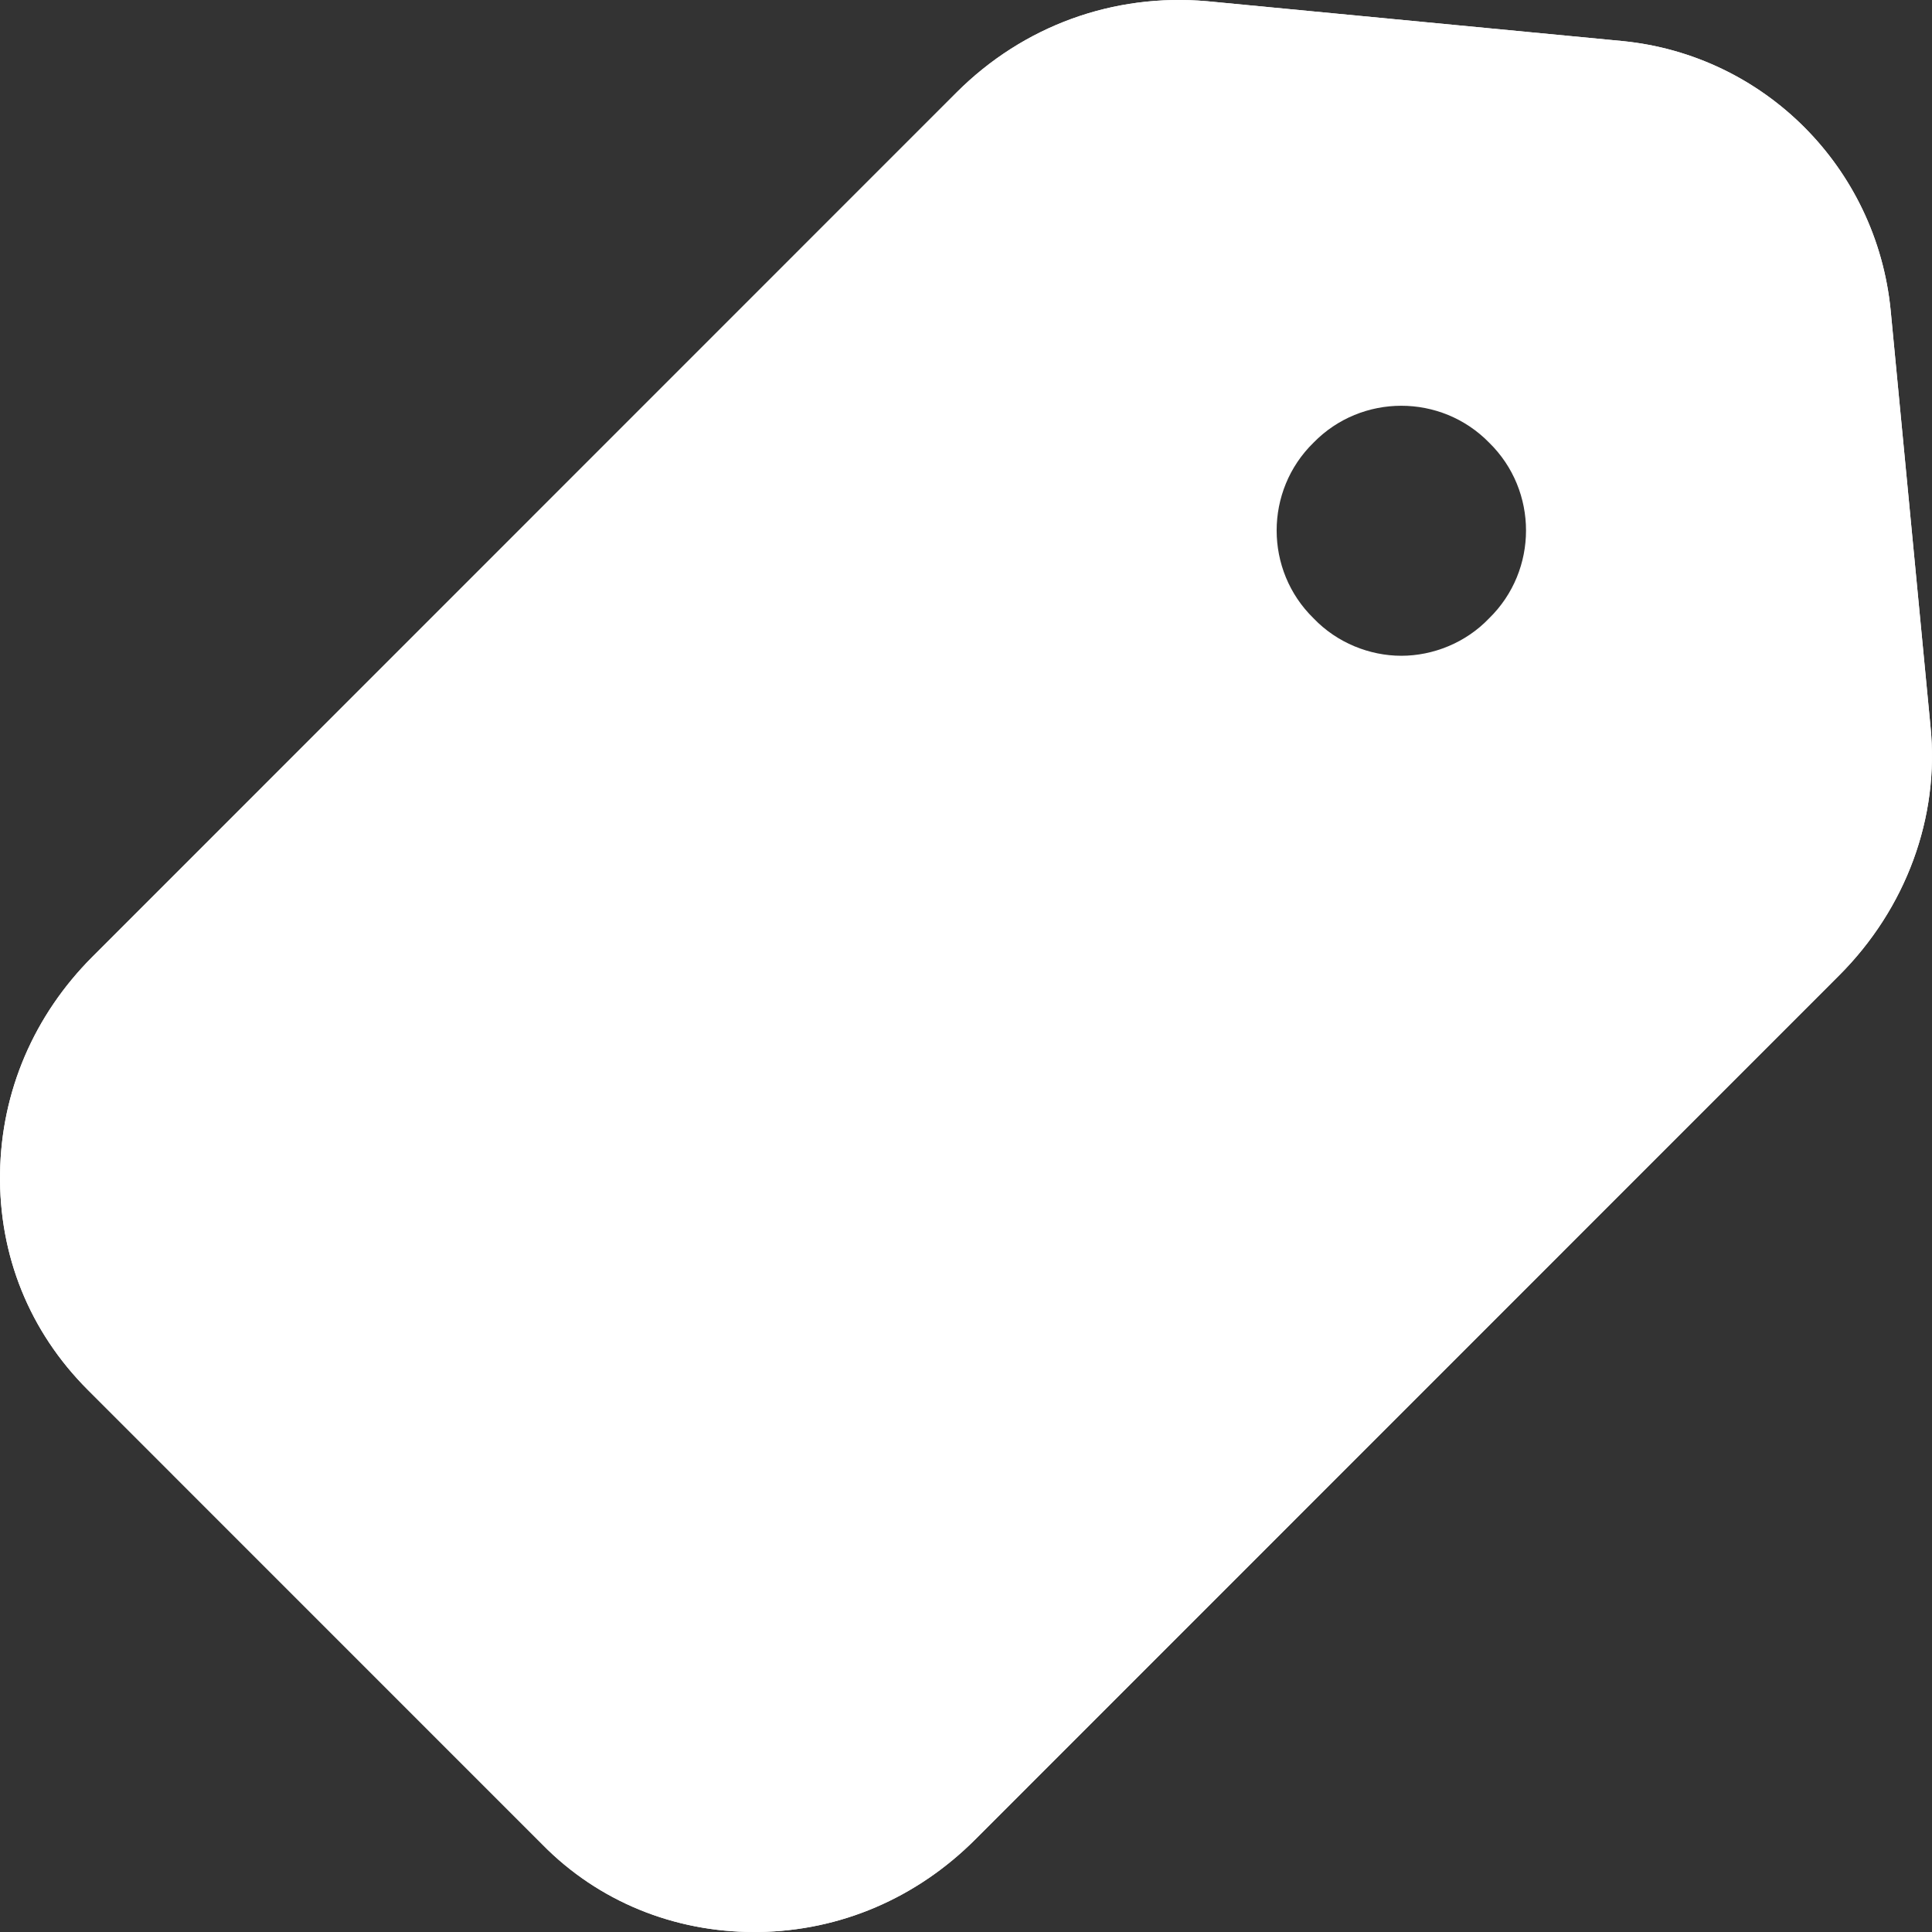 <svg width="35" height="35" viewBox="0 0 35 35" fill="none" xmlns="http://www.w3.org/2000/svg">
<rect x="0" y="0" width="35" height="35" fill="#333333" stroke="none"/>
<path d="M34.251 5.622C33.997 3.034 31.961 0.998 29.395 0.744L21.866 0.022C20.169 -0.126 18.536 0.468 17.327 1.677L1.676 17.331C0.616 18.392 0.022 19.77 0.001 21.255C-0.021 22.74 0.531 24.119 1.591 25.179L9.82 33.409C10.838 34.449 12.216 35 13.658 35H13.743C15.228 34.979 16.606 34.385 17.667 33.324L33.318 17.67C34.527 16.461 35.142 14.807 34.972 13.152L34.251 5.622ZM31.07 15.422L15.419 31.076C14.952 31.543 14.337 31.818 13.701 31.818C13.065 31.776 12.513 31.606 12.068 31.161L3.839 22.931C3.415 22.485 3.182 21.913 3.182 21.297C3.203 20.661 3.457 20.046 3.924 19.579L19.575 3.925C20.063 3.437 20.678 3.183 21.336 3.183C21.399 3.183 21.484 3.183 21.548 3.204L29.076 3.904C30.158 4.01 30.985 4.837 31.091 5.919L31.812 13.449C31.876 14.17 31.6 14.892 31.07 15.422Z" fill="white"/>
<path d="M34.251 5.622C33.997 3.034 31.961 0.998 29.395 0.744L21.866 0.022C20.169 -0.126 18.536 0.468 17.327 1.677L1.676 17.331C0.616 18.392 0.022 19.77 0.001 21.255C-0.021 22.74 0.531 24.119 1.591 25.179L9.82 33.409C10.838 34.449 12.216 35 13.658 35H13.743C15.228 34.979 16.606 34.385 17.667 33.324L33.318 17.67C34.527 16.461 35.142 14.807 34.972 13.152L34.251 5.622ZM23.796 8.019C24.665 7.128 26.107 7.128 26.977 8.019C27.868 8.889 27.868 10.331 26.977 11.201C26.553 11.646 25.959 11.88 25.386 11.88C24.814 11.88 24.22 11.646 23.796 11.201C22.905 10.331 22.905 8.889 23.796 8.019Z" fill="white"/>
</svg>
